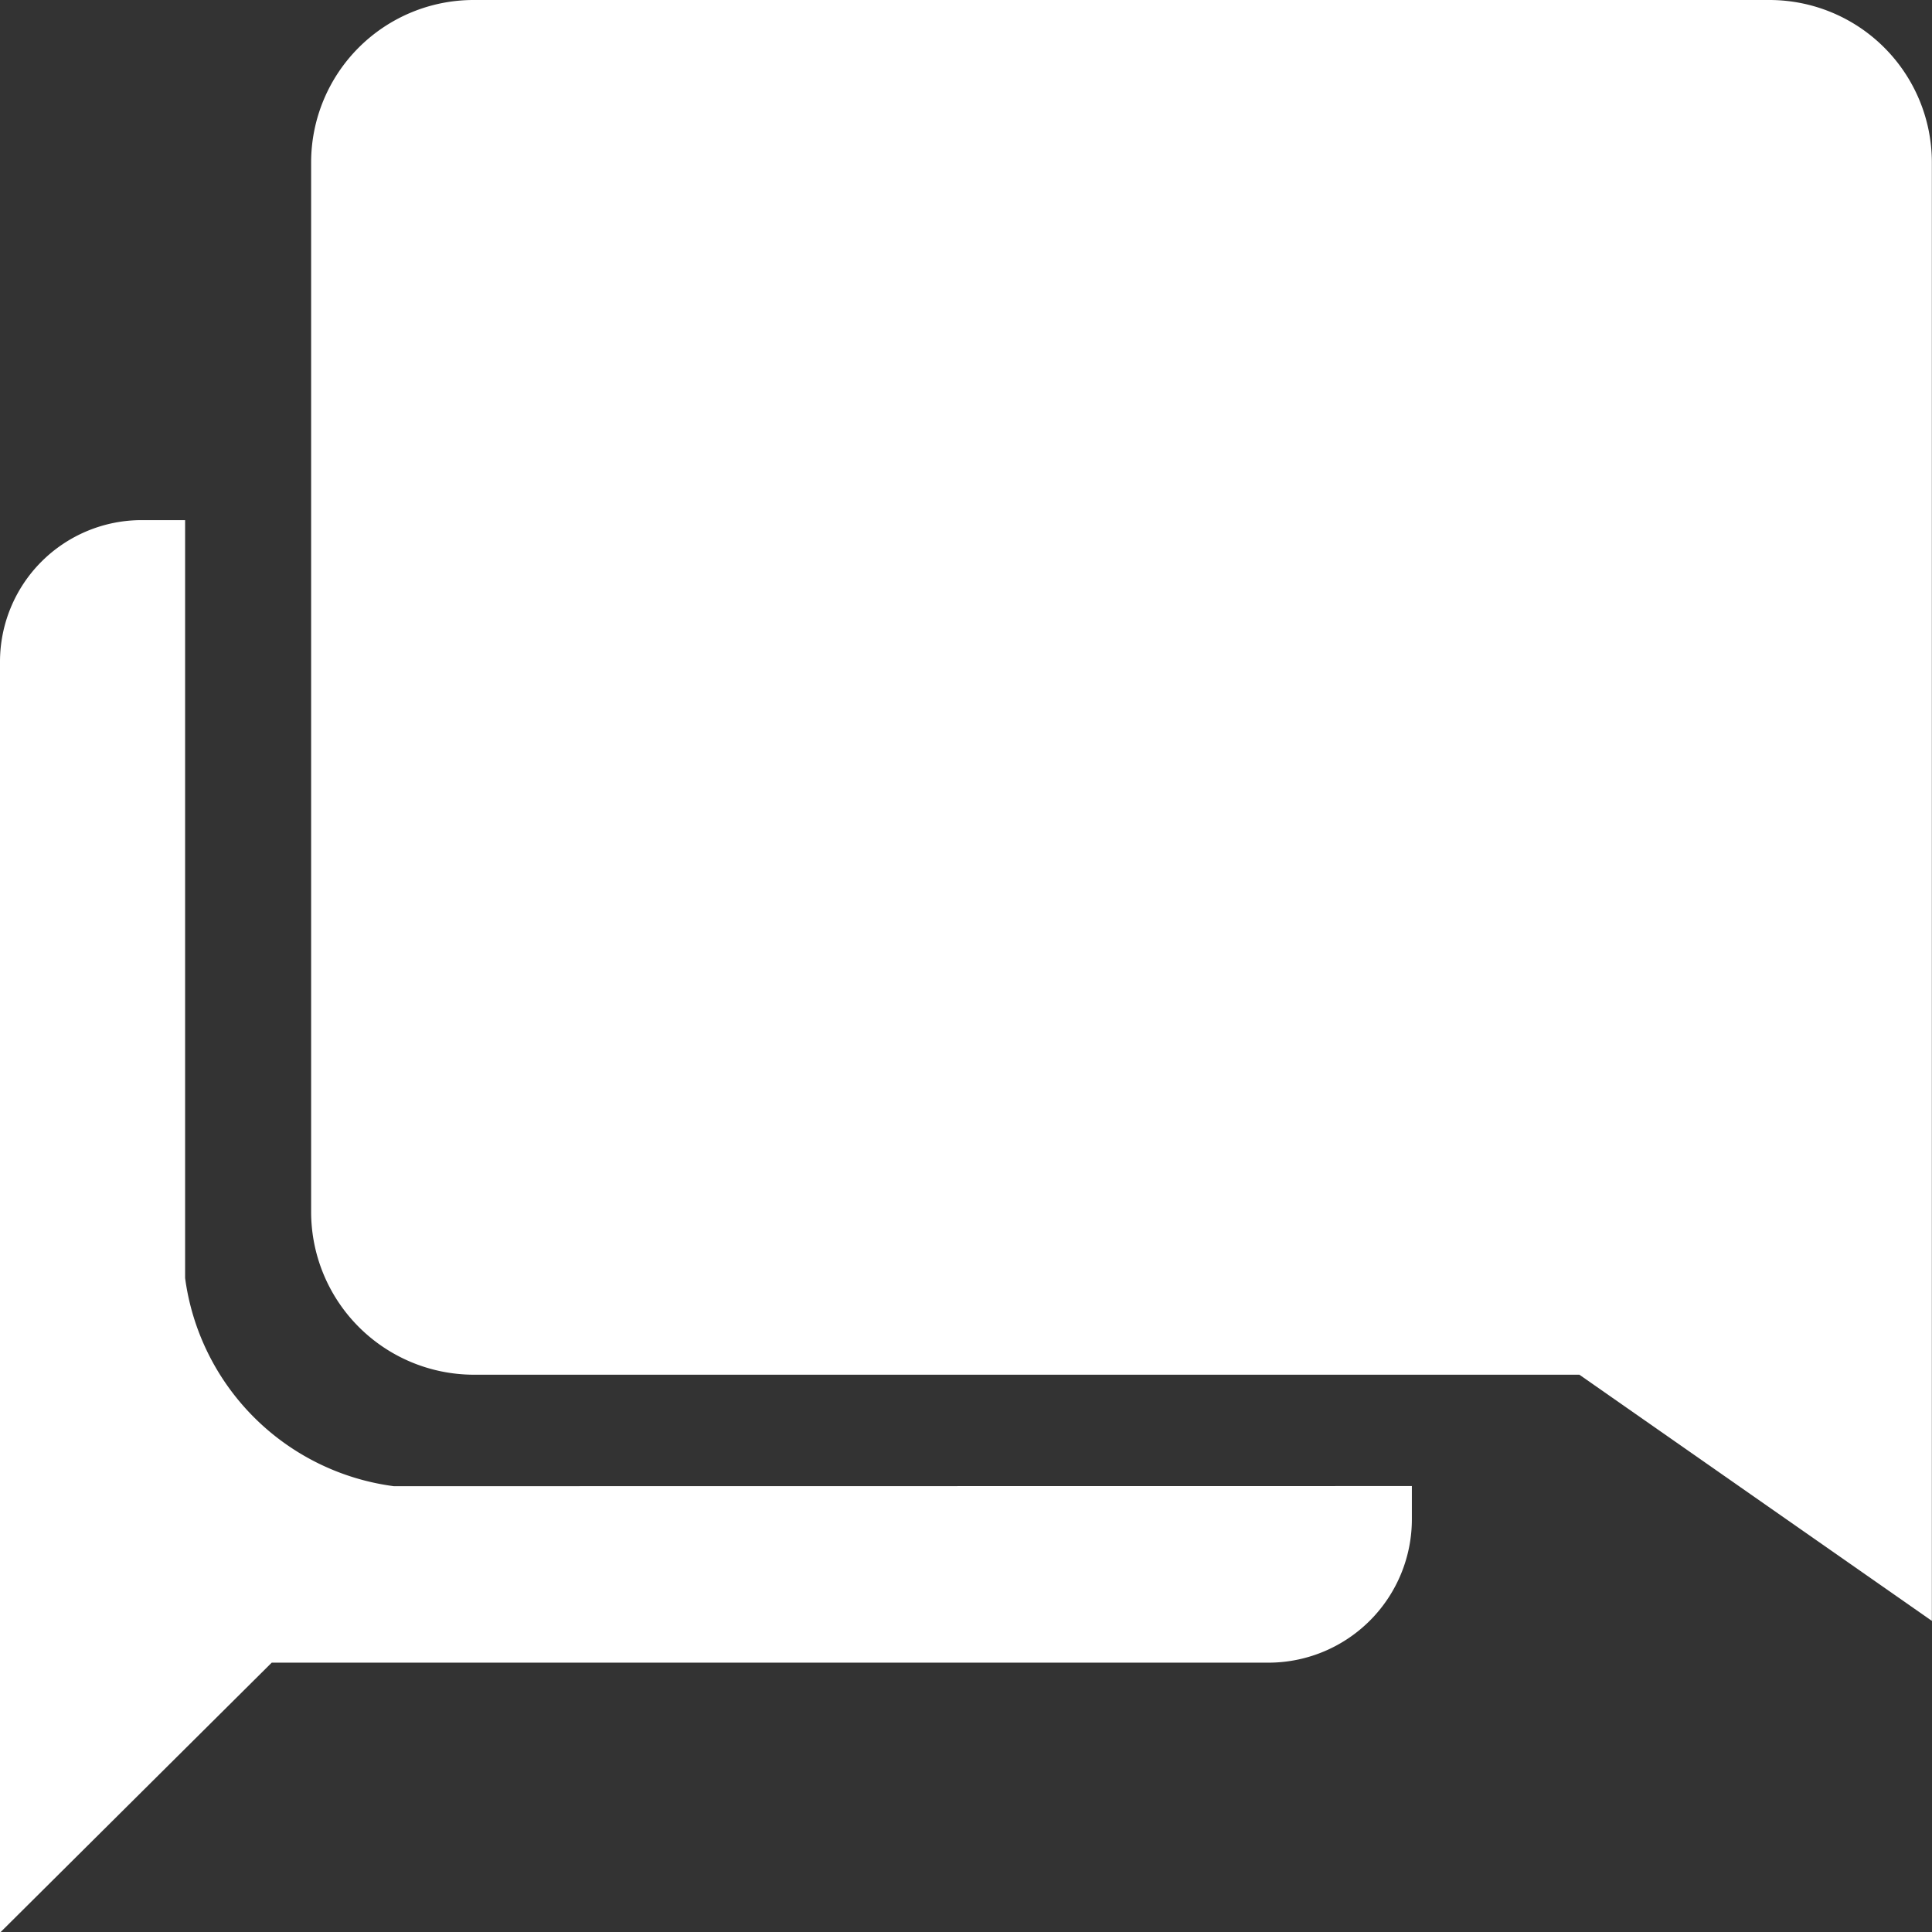 <svg id="Icon_ionic-md-chatbubbles" data-name="Icon ionic-md-chatbubbles" xmlns="http://www.w3.org/2000/svg" width="13.829" height="13.829" viewBox="0 0 13.829 13.829">
  <rect x="0" y="0" width="13.829" height="13.829" fill="#333333" stroke="none"/>
  <path id="Path_26890" data-name="Path 26890" d="M6.194,18.165A1.735,1.735,0,0,1,4.7,16.675V11.25H4.386a1.014,1.014,0,0,0-1.011,1.011v9.1L5.32,19.428H12.47A1.027,1.027,0,0,0,13.481,18.4v-.236Z" transform="translate(-3.375 -7.527)" fill="#fff"/>
  <path id="Path_26891" data-name="Path 26891" d="M18.528,3.375H9.246a1.163,1.163,0,0,0-1.16,1.16v7.516a1.166,1.166,0,0,0,1.16,1.164h7.918l2.523,1.762V4.535A1.163,1.163,0,0,0,18.528,3.375Z" transform="translate(-5.859 -3.375)" fill="#fff"/>
</svg>
